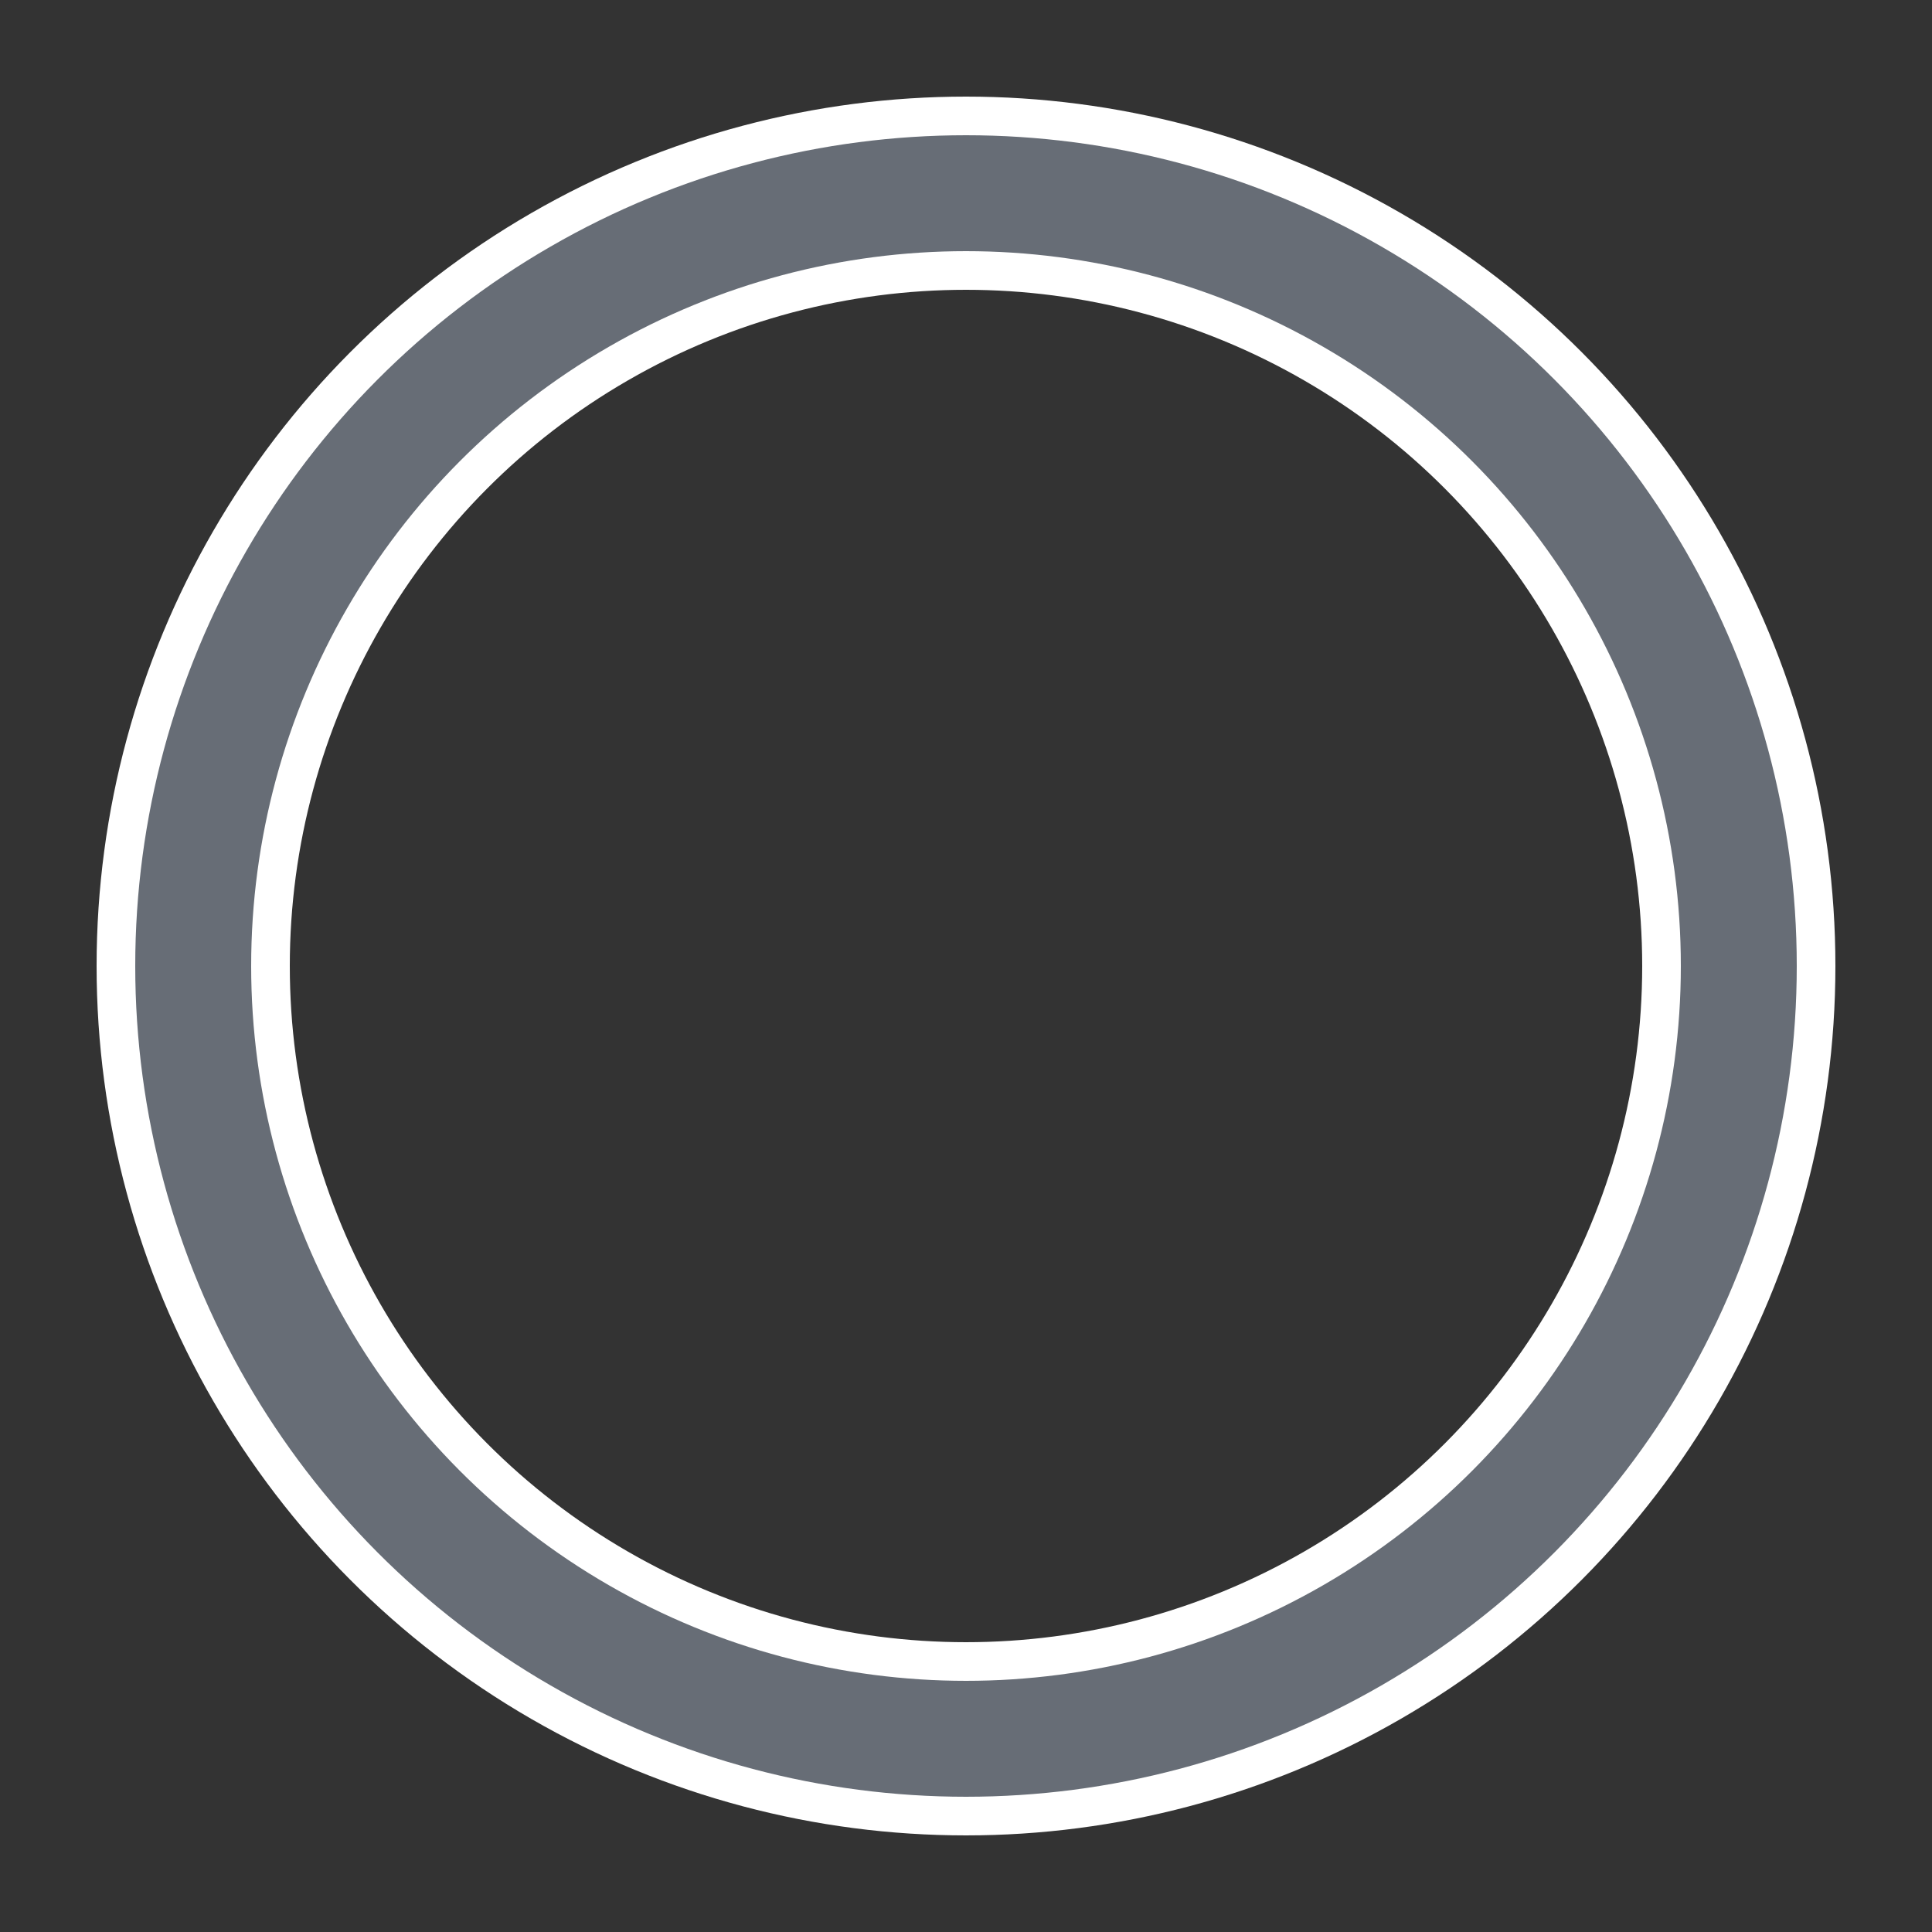 <svg xmlns:xlink="http://www.w3.org/1999/xlink" xmlns="http://www.w3.org/2000/svg" width="50" height="50" viewBox="0 0 100 100" preserveAspectRatio="xMidYMid" class="uil-ring-alt"><rect x="0" y="0" width="100" height="100" fill="#333333" stroke="none"/><rect x="0" y="0" width="100" height="100" fill="none" class="bk"/><circle cx="50" cy="50" r="40" stroke="#ffffff" fill="none" stroke-width="10" stroke-linecap="round"/><circle cx="50" cy="50" r="40" stroke="#676d76" fill="none" stroke-width="6" stroke-linecap="round"><animate attributeName="stroke-dashoffset" dur="1.5s" repeatCount="indefinite" from="0" to="502"/><animate attributeName="stroke-dasharray" dur="1.5s" repeatCount="indefinite" values="150.6 100.4;1 250;150.6 100.4"/></circle></svg>